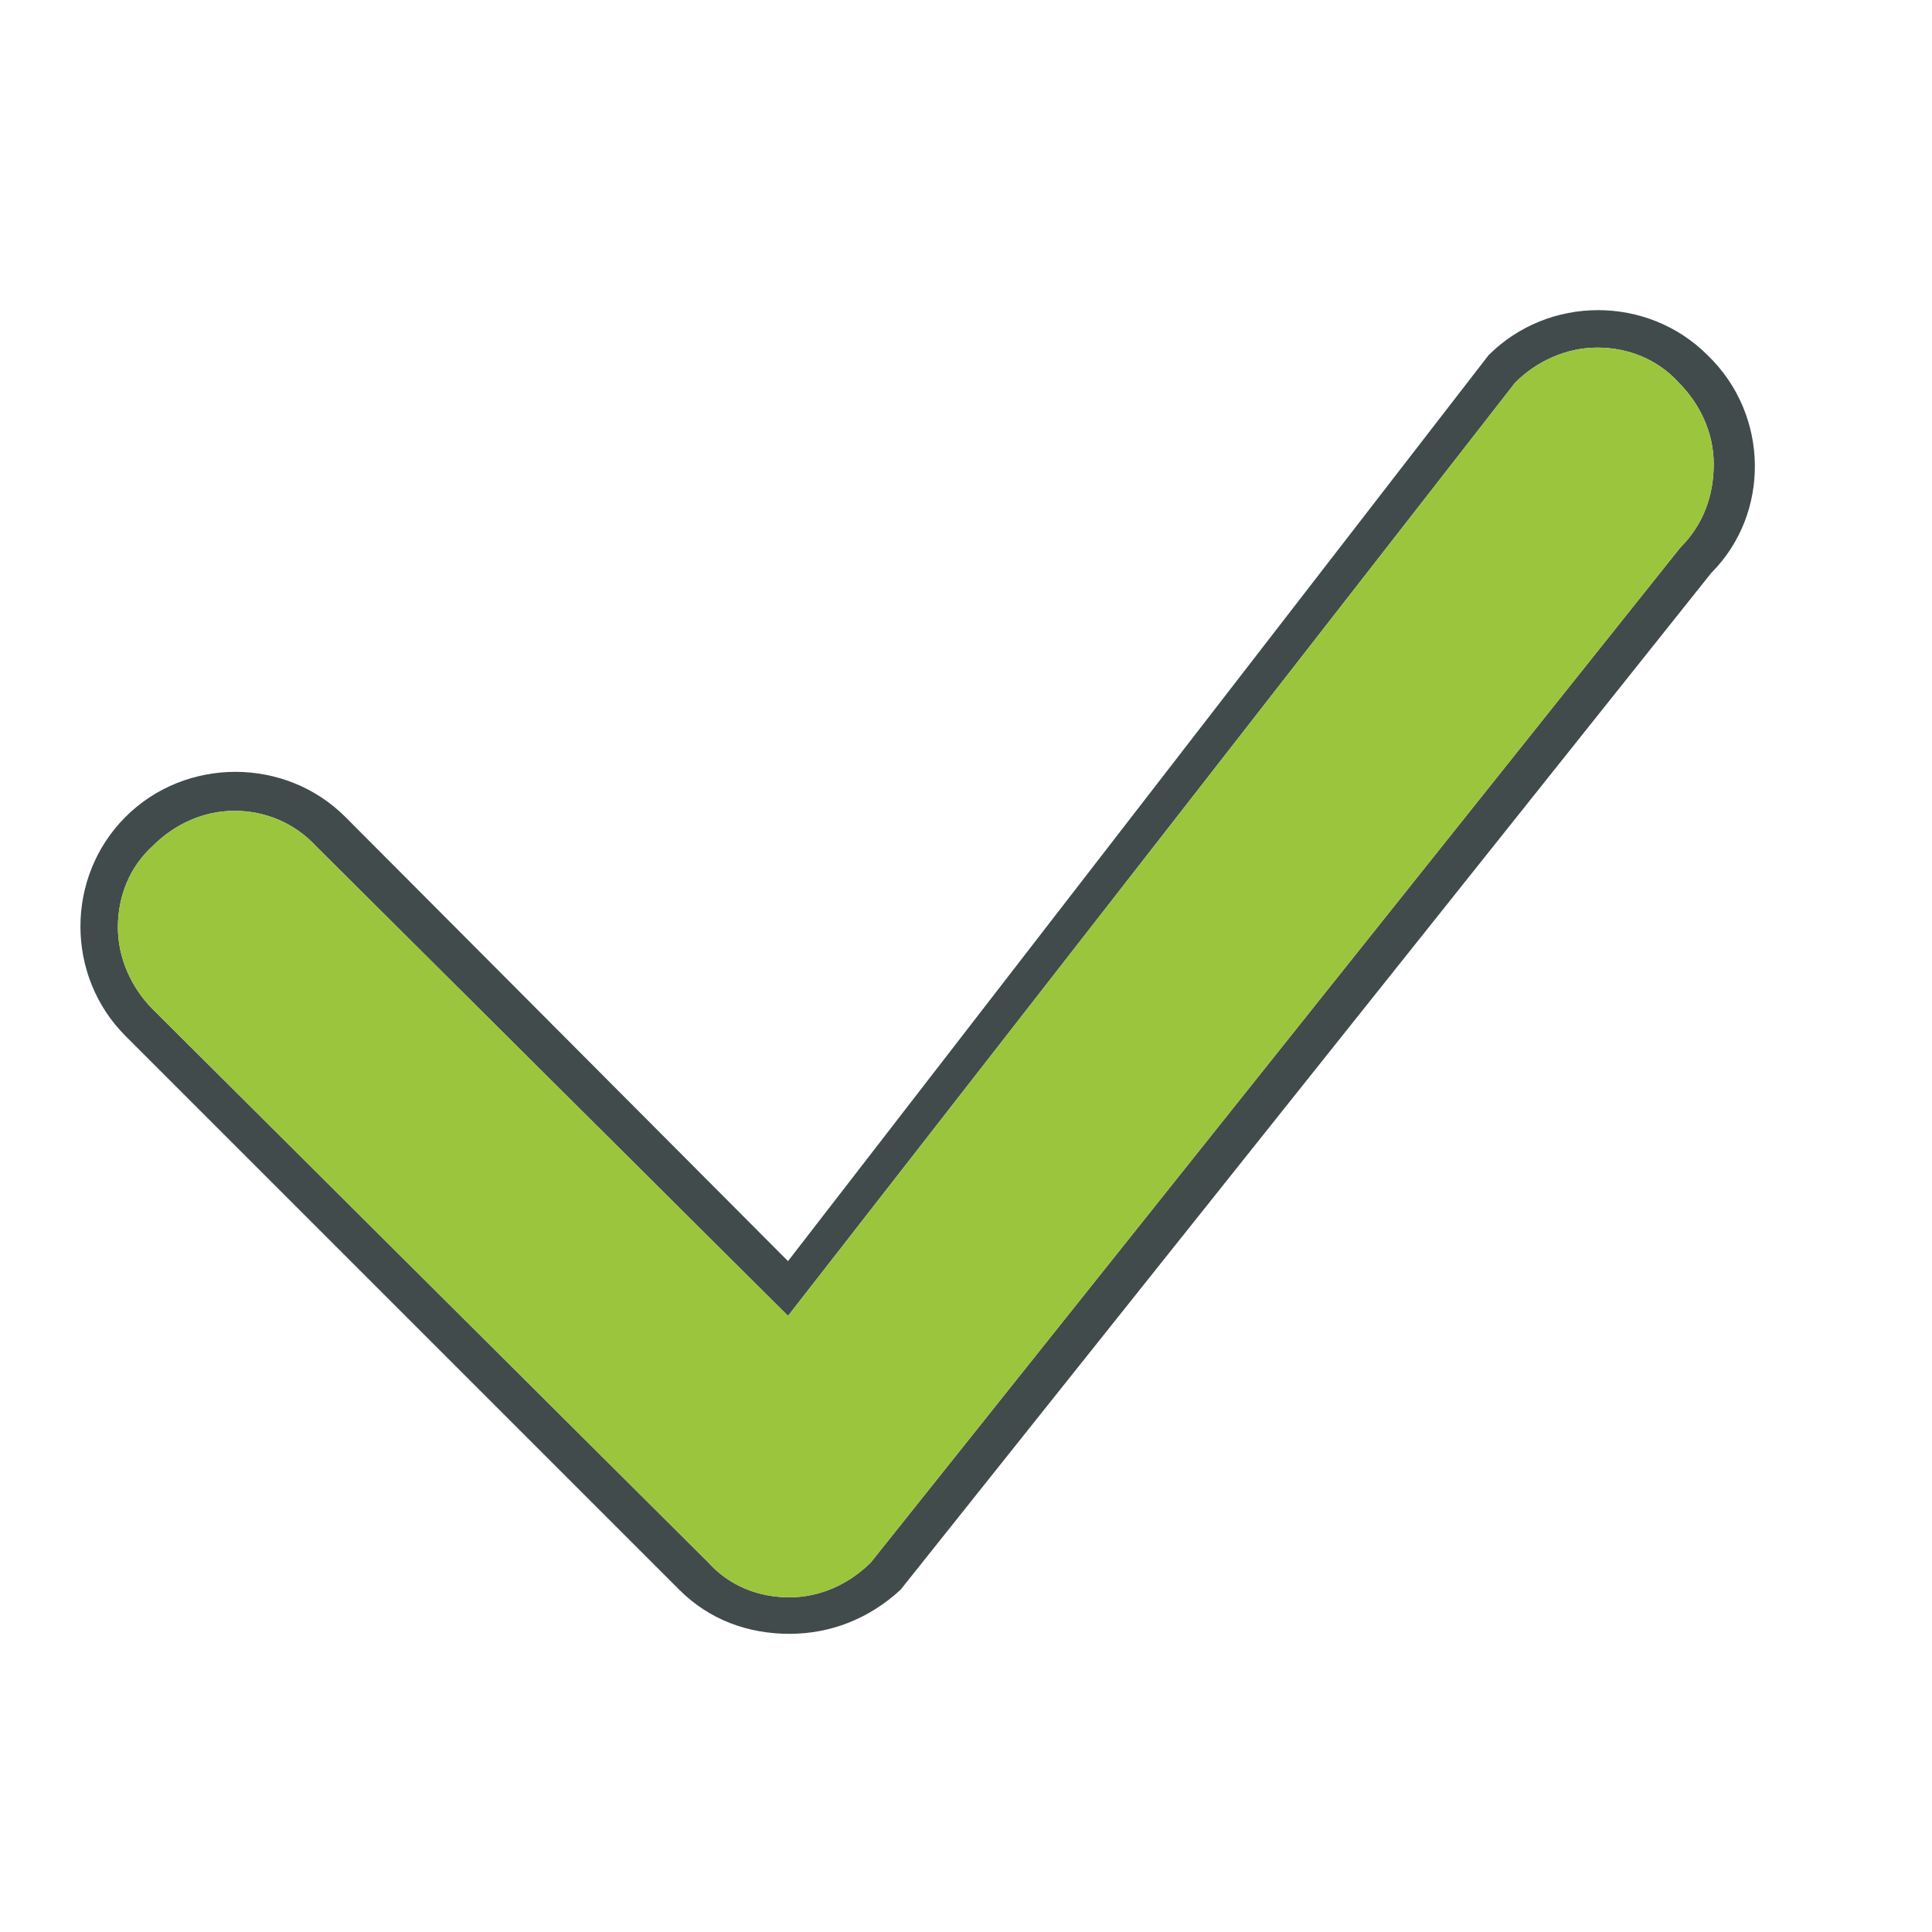 <?xml version="1.0" encoding="UTF-8"?>
<!DOCTYPE svg PUBLIC "-//W3C//DTD SVG 1.1//EN" "http://www.w3.org/Graphics/SVG/1.1/DTD/svg11.dtd">
<!-- Creator: CorelDRAW X7 -->
<svg xmlns="http://www.w3.org/2000/svg" xml:space="preserve" width="2.54mm" height="2.54mm" version="1.1" style="shape-rendering:geometricPrecision; text-rendering:geometricPrecision; image-rendering:optimizeQuality; fill-rule:evenodd; clip-rule:evenodd"
viewBox="0 0 2540 2540"
 xmlns:xlink="http://www.w3.org/1999/xlink">
 <defs>
  <style type="text/css">
   <![CDATA[
    .fil0 {fill:#414B4C}
    .fil1 {fill:#9BC53D}
   ]]>
  </style>
 </defs>
 <g id="Слой_x0020_3">
  <path class="fil0" d="M2245 467c-79,-79 -209,-79 -288,0l-921 1191 -582 -584c-79,-79 -210,-79 -289,0 -79,79 -79,209 0,288l728 728c40,40 91,58 145,58 54,0 105,-20 146,-58l1066 -1337c77,-77 77,-207 -5,-286zm-36 253l-1064 1334c-28,28 -66,46 -107,46 -41,0 -79,-15 -107,-46l-730 -727c-28,-28 -46,-67 -46,-108 0,-40 15,-79 46,-107 28,-28 66,-46 107,-46 41,0 79,16 107,46l621 618 956 -1227c28,-28 67,-46 108,-46 40,0 79,15 107,46 28,28 46,66 46,107 0,41 -13,79 -44,110z"/>
  <path class="fil1" d="M2209 720l-1064 1334c-28,28 -66,46 -107,46 -41,0 -79,-15 -107,-46l-730 -727c-28,-28 -46,-67 -46,-108 0,-40 15,-79 46,-107 28,-28 66,-46 107,-46 41,0 79,16 107,46l621 618 956 -1227c28,-28 67,-46 108,-46 40,0 79,15 107,46 28,28 46,66 46,107 0,41 -13,79 -44,110z"/>
 </g>
</svg>
